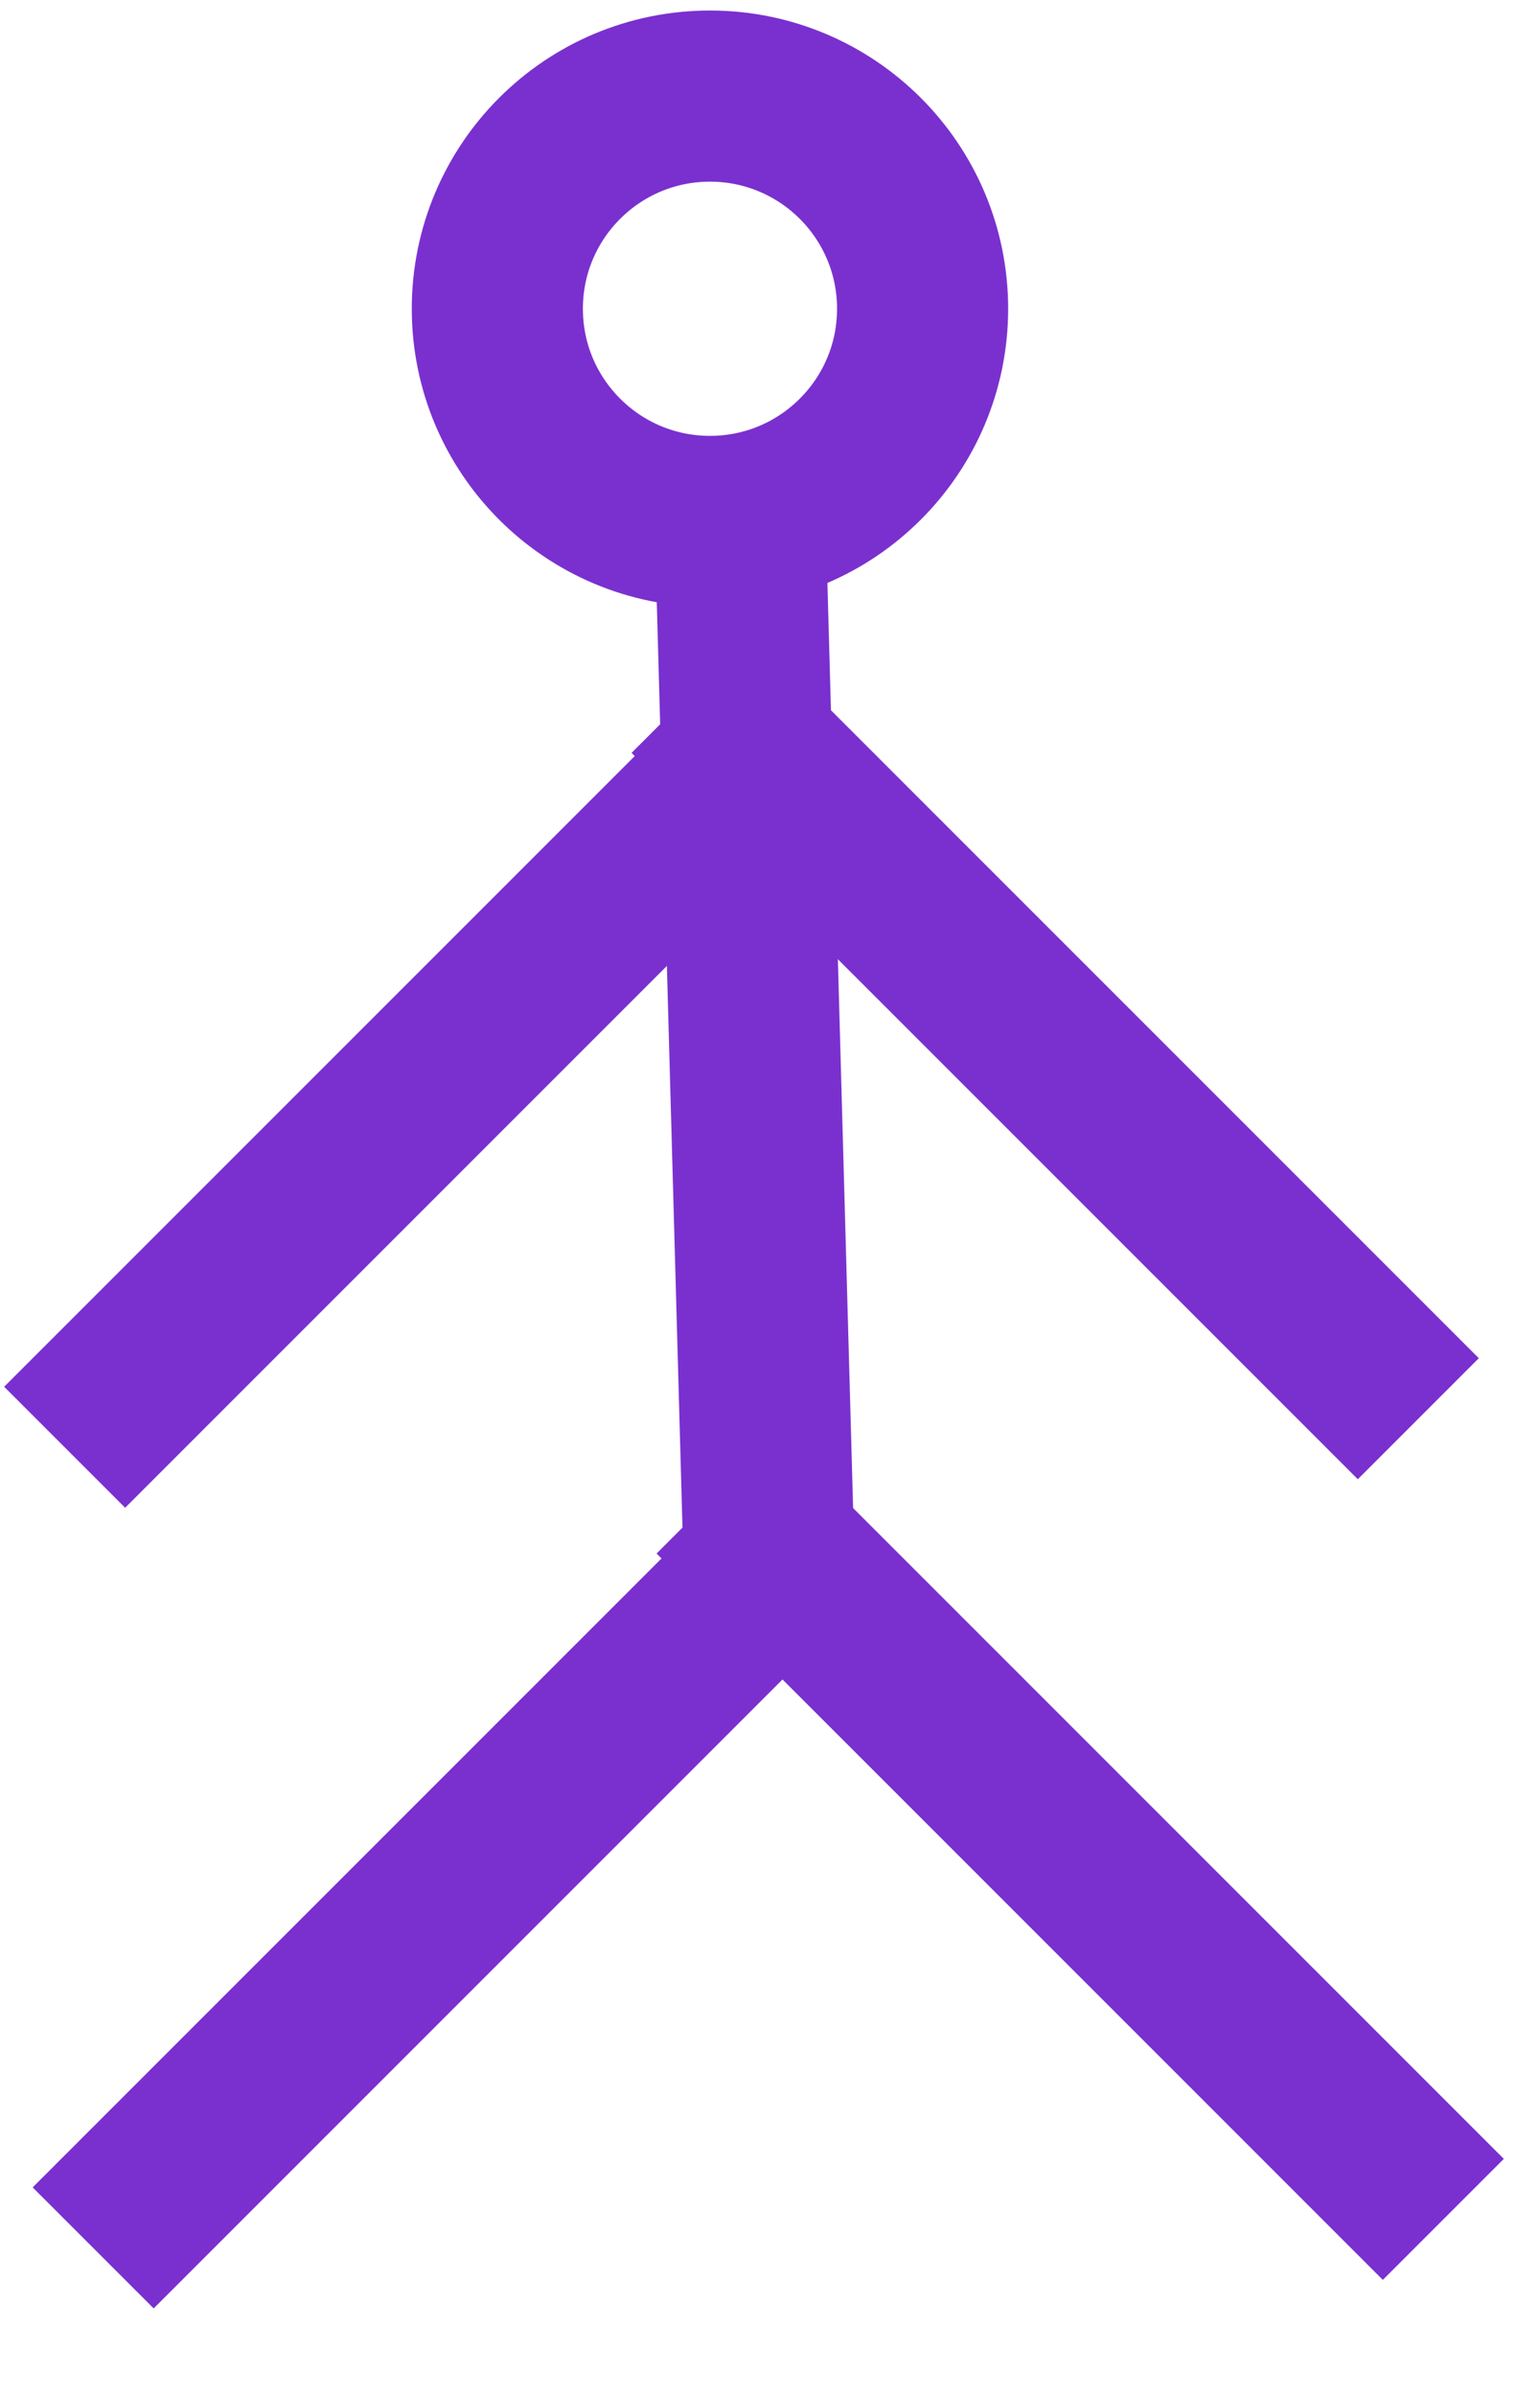 <svg width="54" height="84" xmlns="http://www.w3.org/2000/svg">
 <g>
  <title>Layer 1</title>
  <line fill="none" x1="26" y1="20" x2="27" y2="56" id="svg_2" stroke-linejoin="undefined" stroke-linecap="undefined" stroke-width="6" stroke="#7a30cf"/>
  <line fill="none" stroke-width="6" x1="37" y1="19" x2="37" y2="55.014" id="svg_8" stroke-linejoin="undefined" stroke-linecap="undefined" stroke="#7a30cf" transform="rotate(-45 37 37.007)"/>
  <line fill="none" stroke-width="6" x1="15" y1="20" x2="15" y2="56.014" id="svg_10" stroke-linejoin="undefined" stroke-linecap="undefined" stroke="#7a30cf" transform="rotate(45 15 38.007)"/>
  <ellipse fill="none" stroke="#7a30cf" stroke-width="6" cx="24.895" cy="10.825" id="svg_11" rx="7.456" ry="7.456"/>
  <ellipse fill="none" stroke="#000" stroke-width="6" cx="481.579" cy="182.456" id="svg_12"/>
  <line fill="none" stroke-width="6" x1="16" y1="48.07" x2="16" y2="84.084" id="svg_14" stroke-linejoin="undefined" stroke-linecap="undefined" stroke="#7a30cf" transform="rotate(45 16 66.077)"/>
  <line fill="none" stroke-width="6" x1="37.877" y1="47.07" x2="37.877" y2="83.084" id="svg_15" stroke-linejoin="undefined" stroke-linecap="undefined" stroke="#7a30cf" transform="rotate(-45 37.877 65.077)"/>
 </g>

</svg>